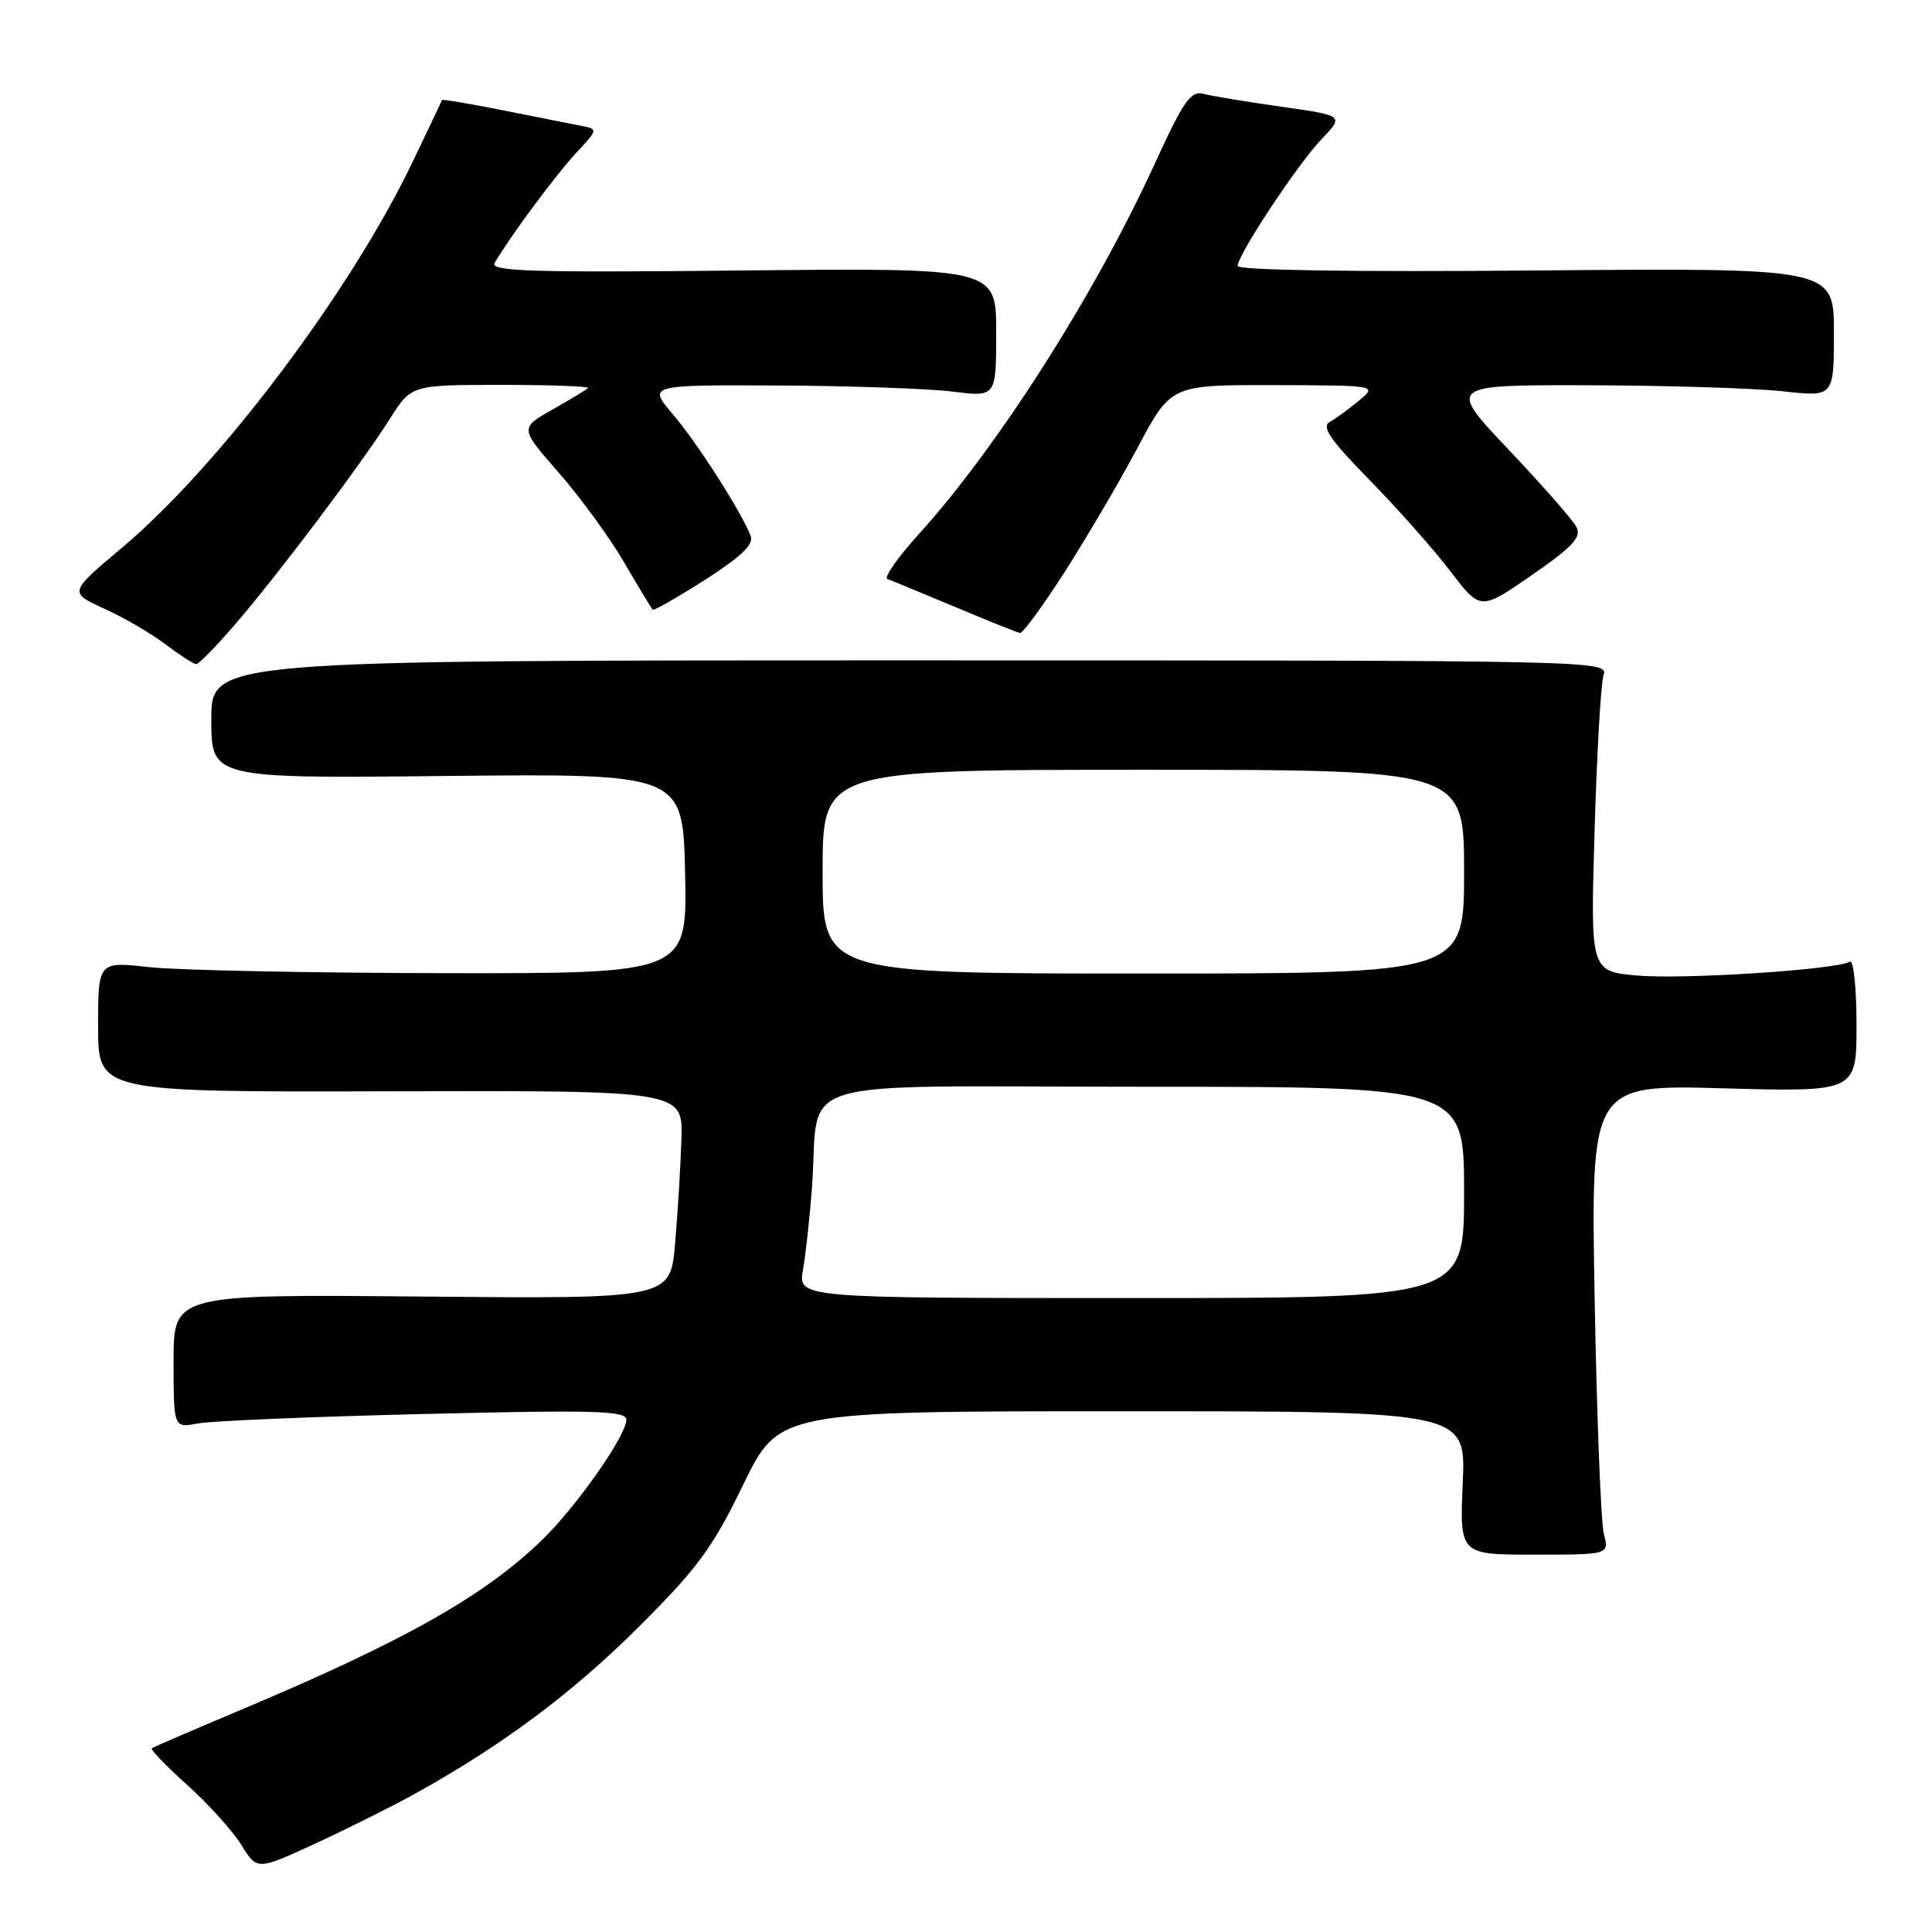 <?xml version="1.0" encoding="UTF-8" standalone="no"?>
<!DOCTYPE svg PUBLIC "-//W3C//DTD SVG 1.1//EN" "http://www.w3.org/Graphics/SVG/1.1/DTD/svg11.dtd" >
<svg xmlns="http://www.w3.org/2000/svg" xmlns:xlink="http://www.w3.org/1999/xlink" version="1.1" viewBox="0 0 256 256">
 <g >
 <path fill="currentColor"
d=" M 55.00 237.67 C 66.57 231.26 75.83 224.35 84.62 215.59 C 92.45 207.78 94.41 205.12 98.47 196.75 C 103.20 187.00 103.20 187.00 148.72 187.00 C 194.24 187.00 194.24 187.00 193.82 196.50 C 193.41 206.00 193.41 206.00 203.32 206.00 C 213.23 206.00 213.23 206.00 212.52 203.25 C 212.13 201.74 211.58 187.72 211.30 172.11 C 210.79 143.72 210.79 143.72 228.40 144.21 C 246.00 144.69 246.00 144.69 246.00 135.79 C 246.00 130.86 245.60 127.13 245.11 127.43 C 243.40 128.49 223.00 129.81 216.90 129.26 C 210.74 128.70 210.74 128.70 211.29 110.10 C 211.59 99.87 212.12 90.60 212.47 89.50 C 213.10 87.51 212.65 87.50 120.55 87.50 C 28.00 87.50 28.00 87.50 28.00 95.32 C 28.00 103.15 28.00 103.15 59.25 102.82 C 90.50 102.50 90.50 102.50 90.78 115.75 C 91.06 129.00 91.06 129.00 58.78 128.95 C 41.03 128.92 23.46 128.56 19.75 128.15 C 13.00 127.40 13.00 127.40 13.00 136.05 C 13.00 144.71 13.00 144.71 51.75 144.60 C 90.50 144.50 90.50 144.50 90.29 151.00 C 90.18 154.57 89.80 160.79 89.45 164.80 C 88.82 172.10 88.82 172.10 55.91 171.80 C 23.00 171.50 23.00 171.50 23.00 180.36 C 23.00 189.23 23.00 189.23 26.25 188.61 C 28.04 188.28 41.54 187.71 56.25 187.36 C 78.89 186.81 83.00 186.93 83.00 188.12 C 83.00 190.20 76.42 199.59 71.86 204.02 C 64.21 211.45 53.60 217.44 32.00 226.53 C 25.68 229.19 20.32 231.50 20.11 231.66 C 19.90 231.81 22.01 234.00 24.81 236.52 C 27.60 239.03 30.83 242.61 31.98 244.46 C 34.06 247.84 34.06 247.84 41.78 244.28 C 46.03 242.32 51.98 239.35 55.00 237.67 Z  M 31.14 82.75 C 36.89 76.07 47.91 61.44 51.63 55.54 C 54.50 51.00 54.50 51.00 66.42 51.00 C 72.97 51.00 78.15 51.19 77.92 51.42 C 77.69 51.65 75.56 52.94 73.18 54.28 C 68.87 56.73 68.87 56.73 74.03 62.62 C 76.86 65.85 80.76 71.20 82.69 74.50 C 84.62 77.80 86.33 80.63 86.48 80.79 C 86.63 80.95 89.74 79.17 93.40 76.84 C 98.15 73.81 99.89 72.15 99.48 71.05 C 98.33 67.98 92.43 58.73 89.17 54.91 C 85.84 51.00 85.84 51.00 103.17 51.08 C 112.70 51.13 123.09 51.49 126.25 51.89 C 132.00 52.61 132.00 52.61 132.00 44.05 C 132.00 35.50 132.00 35.50 98.38 35.84 C 70.47 36.13 64.90 35.96 65.54 34.84 C 67.48 31.48 73.62 23.20 76.31 20.30 C 79.29 17.11 79.29 17.11 76.89 16.65 C 75.58 16.39 70.93 15.47 66.57 14.60 C 62.21 13.73 58.61 13.13 58.57 13.26 C 58.52 13.39 56.76 17.10 54.65 21.50 C 46.43 38.66 29.06 61.72 16.24 72.51 C 9.11 78.50 9.11 78.50 13.80 80.64 C 16.39 81.81 20.05 83.95 21.94 85.39 C 23.84 86.82 25.67 88.00 26.00 88.00 C 26.34 88.00 28.65 85.64 31.14 82.75 Z  M 141.08 75.78 C 143.98 71.25 148.34 63.83 150.76 59.28 C 155.16 51.00 155.16 51.00 168.83 51.03 C 182.50 51.07 182.50 51.07 180.09 53.07 C 178.76 54.18 177.02 55.45 176.21 55.90 C 175.06 56.55 176.22 58.23 181.48 63.61 C 185.19 67.40 190.01 72.84 192.20 75.71 C 196.17 80.91 196.17 80.91 202.97 76.21 C 208.44 72.41 209.59 71.17 208.88 69.82 C 208.40 68.89 204.35 64.28 199.89 59.57 C 191.78 51.00 191.78 51.00 210.64 51.05 C 221.01 51.08 232.54 51.44 236.25 51.85 C 243.00 52.60 243.00 52.60 243.00 44.05 C 243.00 35.50 243.00 35.50 203.50 35.84 C 179.46 36.05 164.00 35.81 164.00 35.24 C 164.00 33.76 171.91 21.80 175.14 18.41 C 178.09 15.32 178.09 15.32 169.79 14.14 C 165.23 13.50 160.60 12.73 159.50 12.44 C 157.79 11.98 156.85 13.31 153.01 21.70 C 145.08 39.03 132.21 59.23 121.70 70.83 C 118.93 73.89 117.08 76.54 117.58 76.72 C 118.09 76.90 122.10 78.56 126.50 80.40 C 130.90 82.25 134.79 83.81 135.15 83.88 C 135.51 83.95 138.18 80.30 141.08 75.78 Z  M 106.40 168.25 C 106.76 166.19 107.29 161.35 107.58 157.50 C 108.72 142.34 103.30 144.00 151.55 144.00 C 194.00 144.00 194.00 144.00 194.00 158.00 C 194.00 172.00 194.00 172.00 149.87 172.00 C 105.74 172.00 105.74 172.00 106.40 168.25 Z  M 109.00 115.50 C 109.00 102.00 109.00 102.00 151.50 102.00 C 194.00 102.00 194.00 102.00 194.00 115.50 C 194.00 129.00 194.00 129.00 151.50 129.00 C 109.00 129.00 109.00 129.00 109.00 115.50 Z "/>
</g>
</svg>